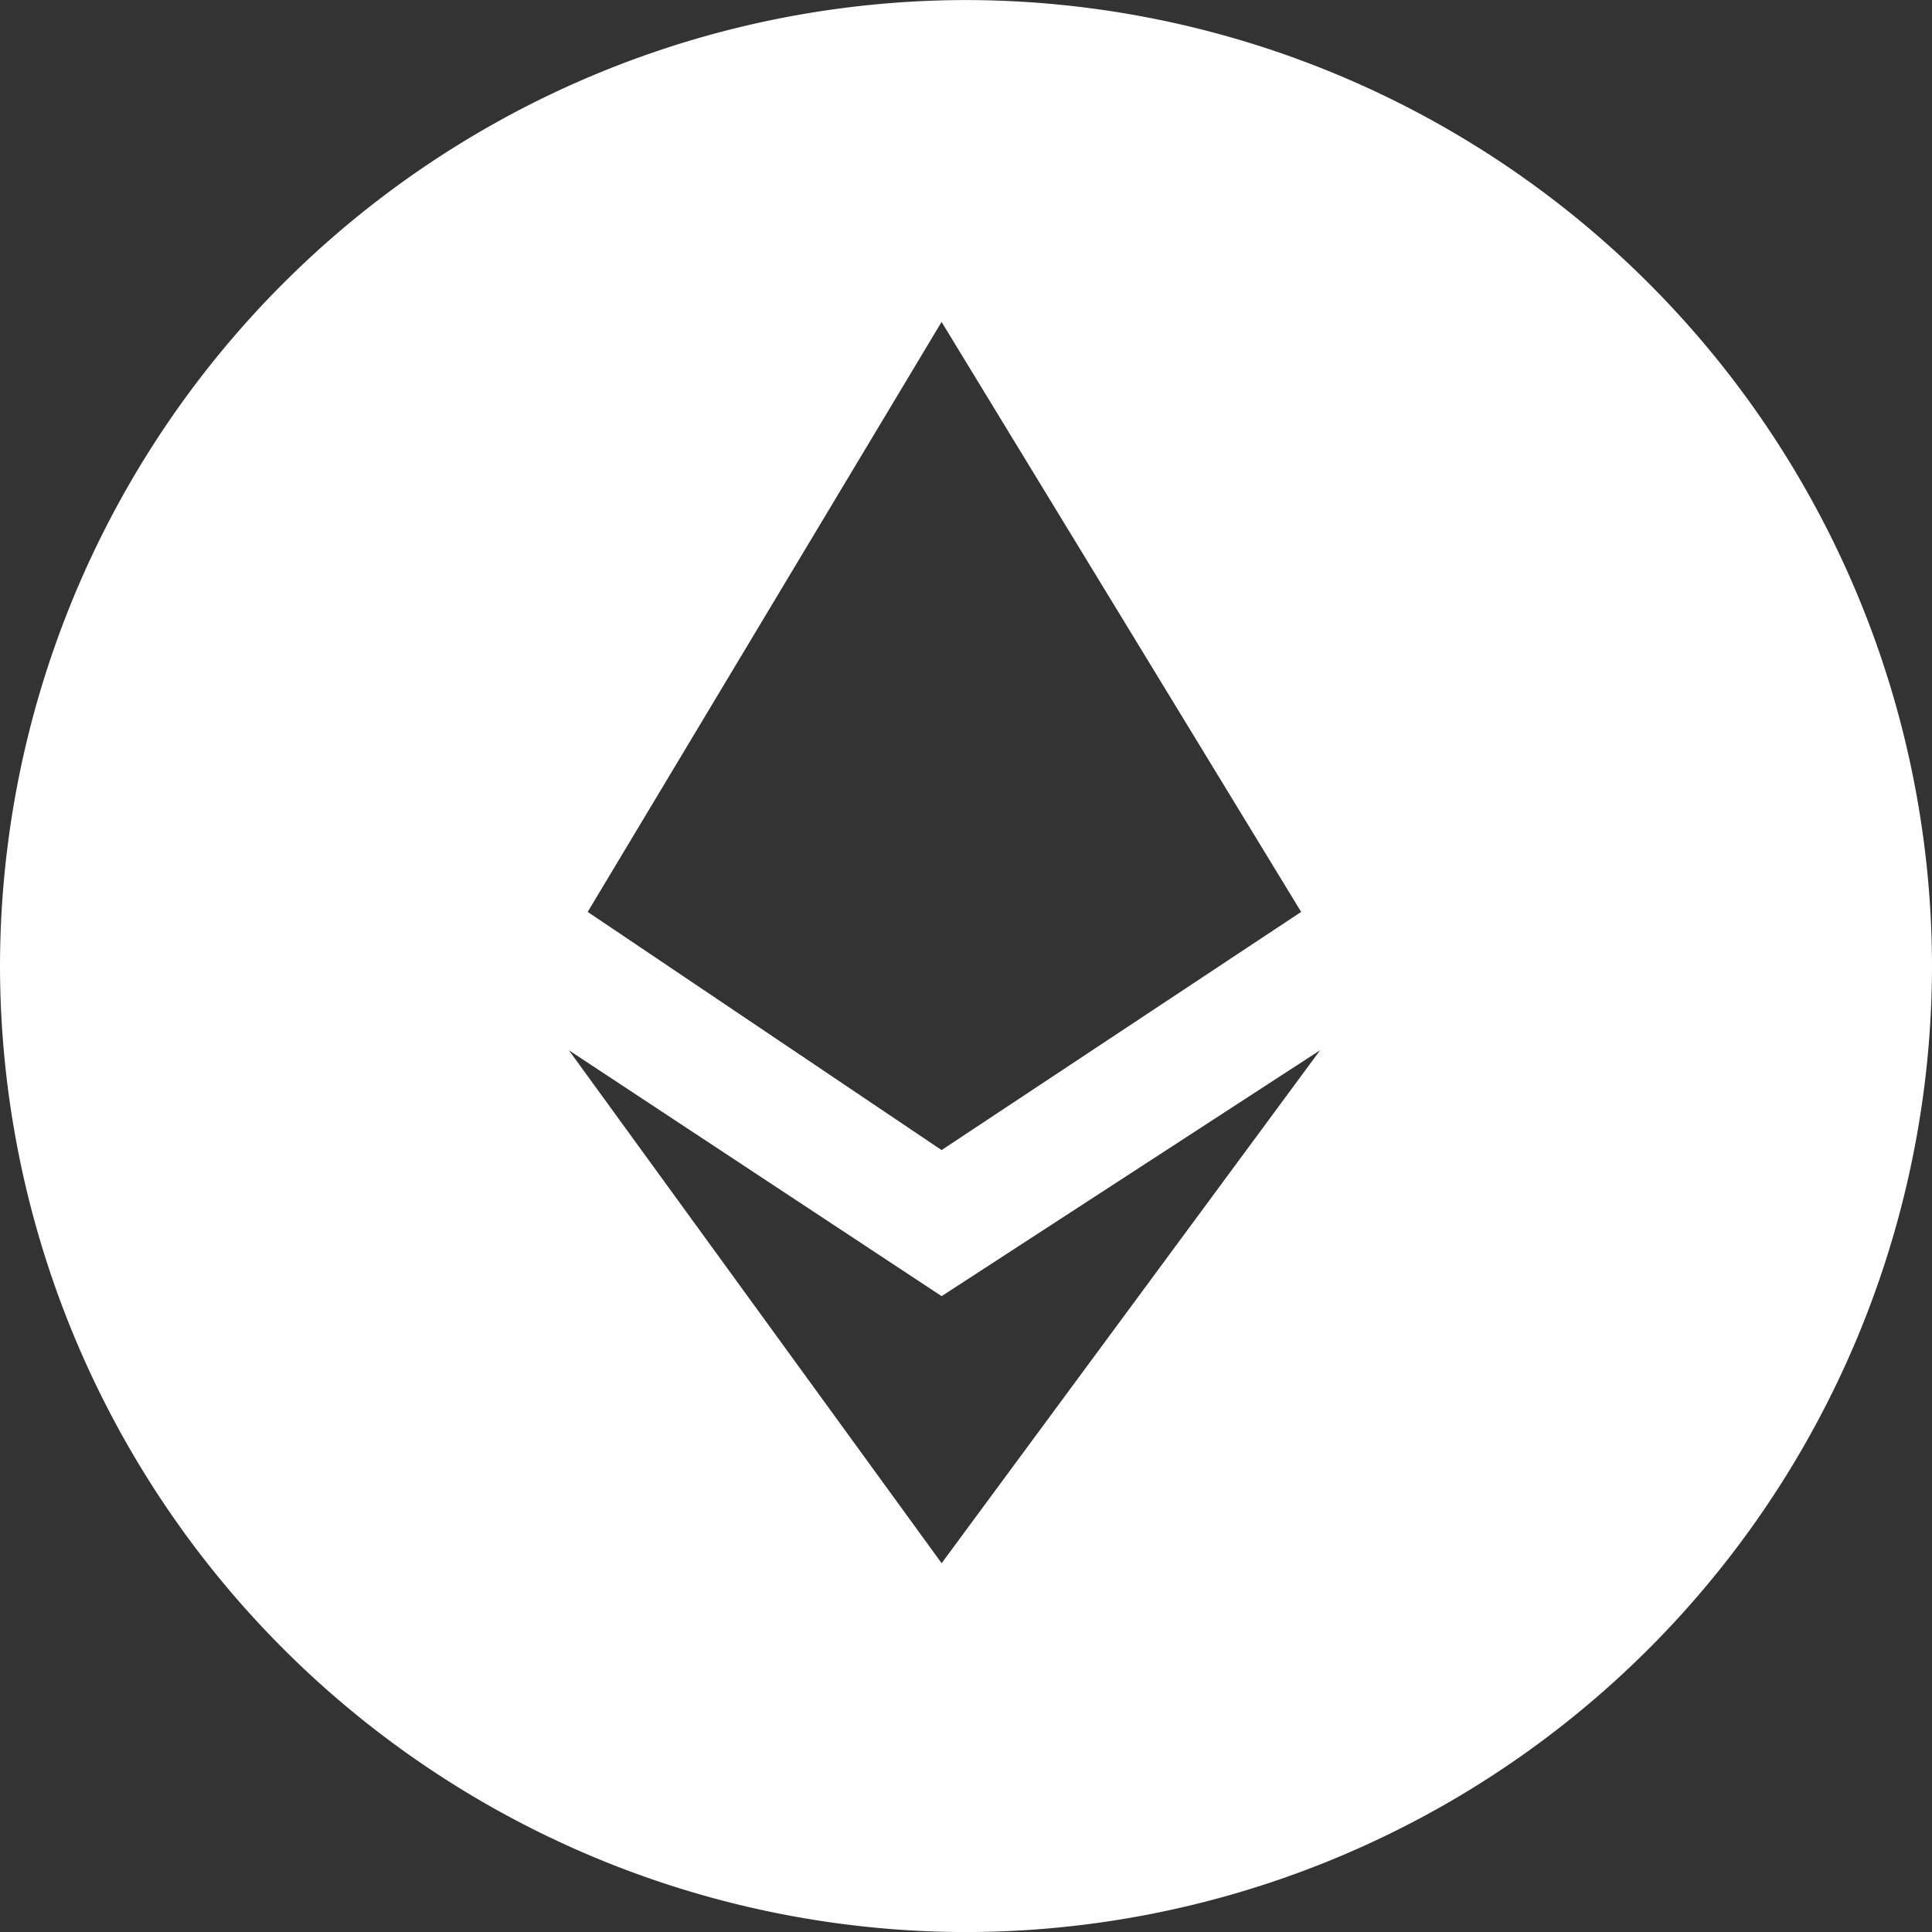 <svg xmlns="http://www.w3.org/2000/svg" viewBox="5804 -1608.001 36 36.001"><rect x="5804" y="-1608.001" width="36" height="36.001" fill="#333333" stroke="none"/><defs><style>.a{fill:#fff}</style></defs><path class="a" d="M-5726,1974a18.021,18.021,0,0,1-18-18,18.021,18.021,0,0,1,18-18,18.021,18.021,0,0,1,18,18A18.021,18.021,0,0,1-5726,1974Zm-7.4-16.431h0l6.946,9.558,7.053-9.559-7.053,4.583Zm6.946-13.573-6.595,10.995,6.594,4.438,6.7-4.438-6.7-10.993h0Z" transform="translate(11548 -3546)"/></svg>